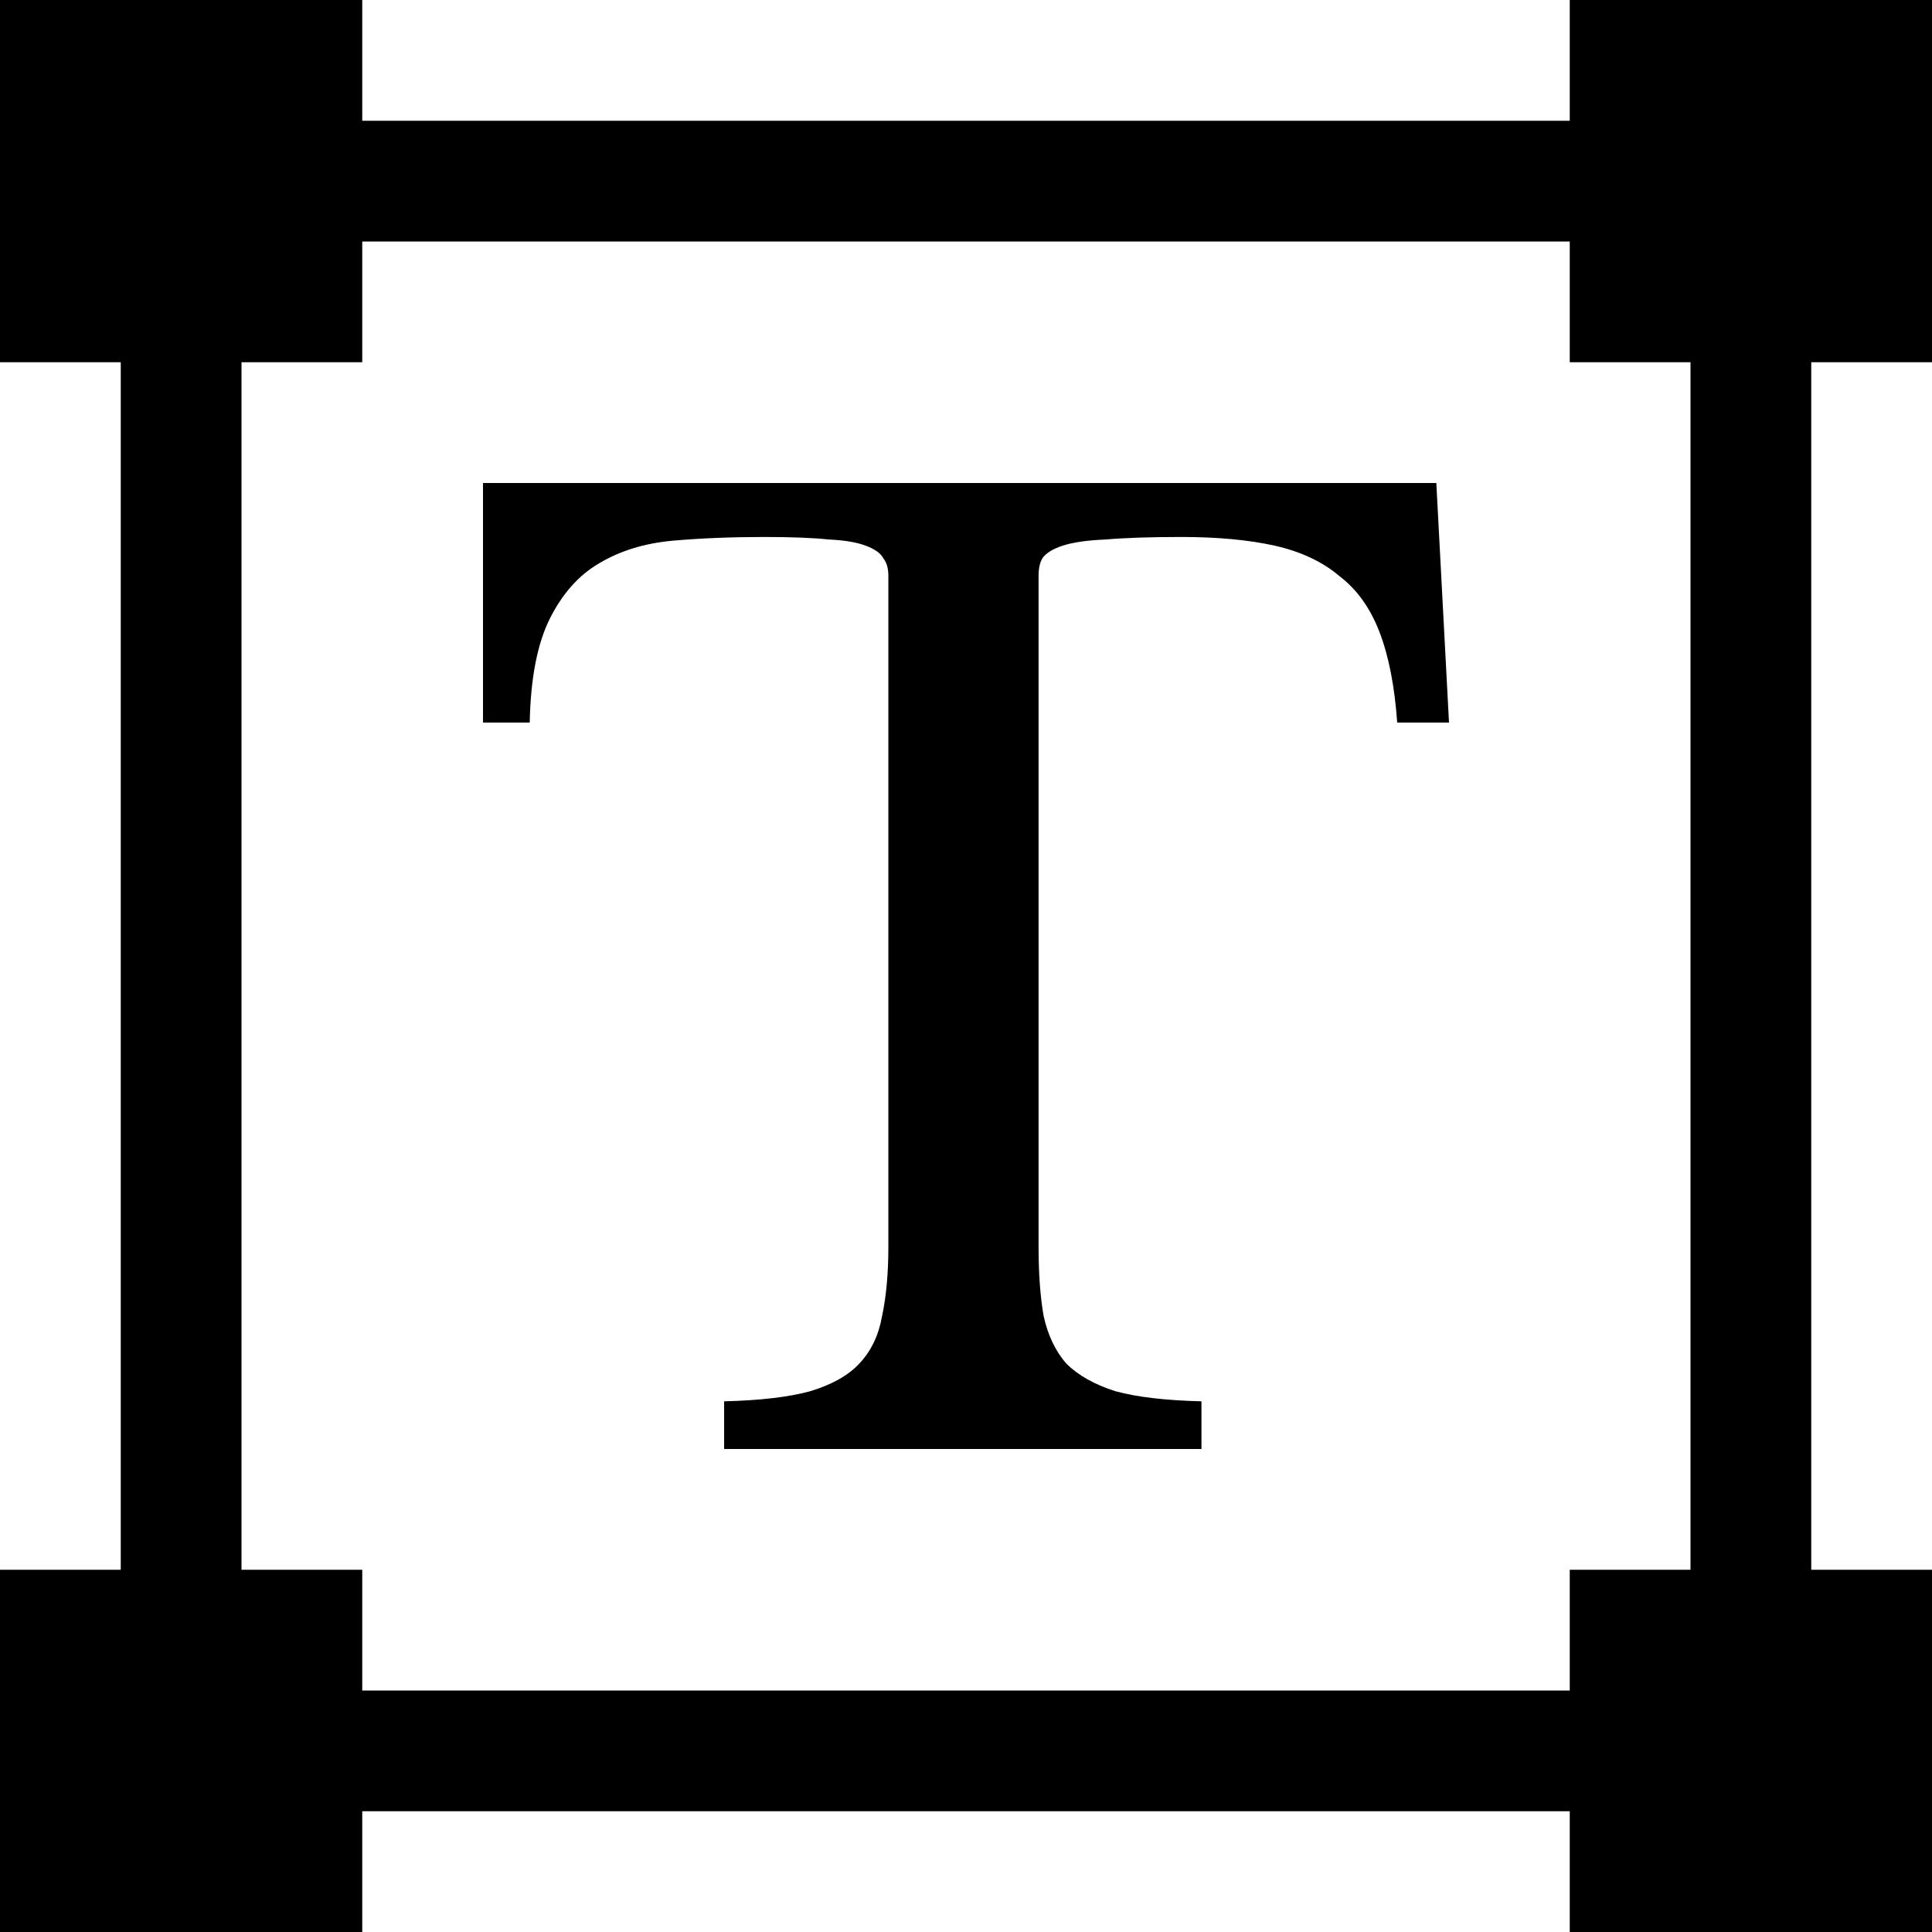 <svg width="16" height="16" viewBox="0 0 16 16" xmlns="http://www.w3.org/2000/svg"><style>@import '../colors.css';</style>
<g clip-path="url(#clip0_933_2503)">
<path fill-rule="evenodd" clip-rule="evenodd" d="M3 0H0V3H1V13H0V16H3V15H13V16H16V13H15V3H16V0H13V1H3V0ZM2 3H3V2H13V3H14V13H13V14H3V13H2V3ZM11.571 5.984H12L11.895 4H4V5.984H4.387C4.394 5.617 4.45 5.33 4.554 5.122C4.659 4.914 4.795 4.762 4.962 4.665C5.136 4.561 5.339 4.499 5.569 4.478C5.806 4.457 6.06 4.447 6.332 4.447C6.555 4.447 6.733 4.454 6.865 4.468C6.998 4.474 7.099 4.492 7.169 4.519C7.245 4.547 7.294 4.582 7.315 4.623C7.343 4.658 7.357 4.706 7.357 4.769V10.327C7.357 10.549 7.339 10.739 7.305 10.899C7.277 11.058 7.214 11.19 7.116 11.293C7.026 11.39 6.89 11.467 6.708 11.522C6.527 11.571 6.29 11.598 5.997 11.605V12H9.95V11.605C9.658 11.598 9.42 11.571 9.239 11.522C9.065 11.467 8.929 11.39 8.831 11.293C8.741 11.19 8.678 11.058 8.643 10.899C8.615 10.739 8.601 10.549 8.601 10.327V4.769C8.601 4.706 8.612 4.658 8.633 4.623C8.661 4.582 8.716 4.547 8.8 4.519C8.884 4.492 9.002 4.474 9.156 4.468C9.316 4.454 9.525 4.447 9.783 4.447C10.083 4.447 10.341 4.471 10.557 4.519C10.773 4.568 10.951 4.651 11.09 4.769C11.237 4.88 11.348 5.035 11.425 5.236C11.502 5.437 11.55 5.687 11.571 5.984Z"/>
</g>
<defs>
<clipPath id="clip0_933_2503">
<rect width="16" height="16" fill="white"/>
</clipPath>
</defs>
</svg>
